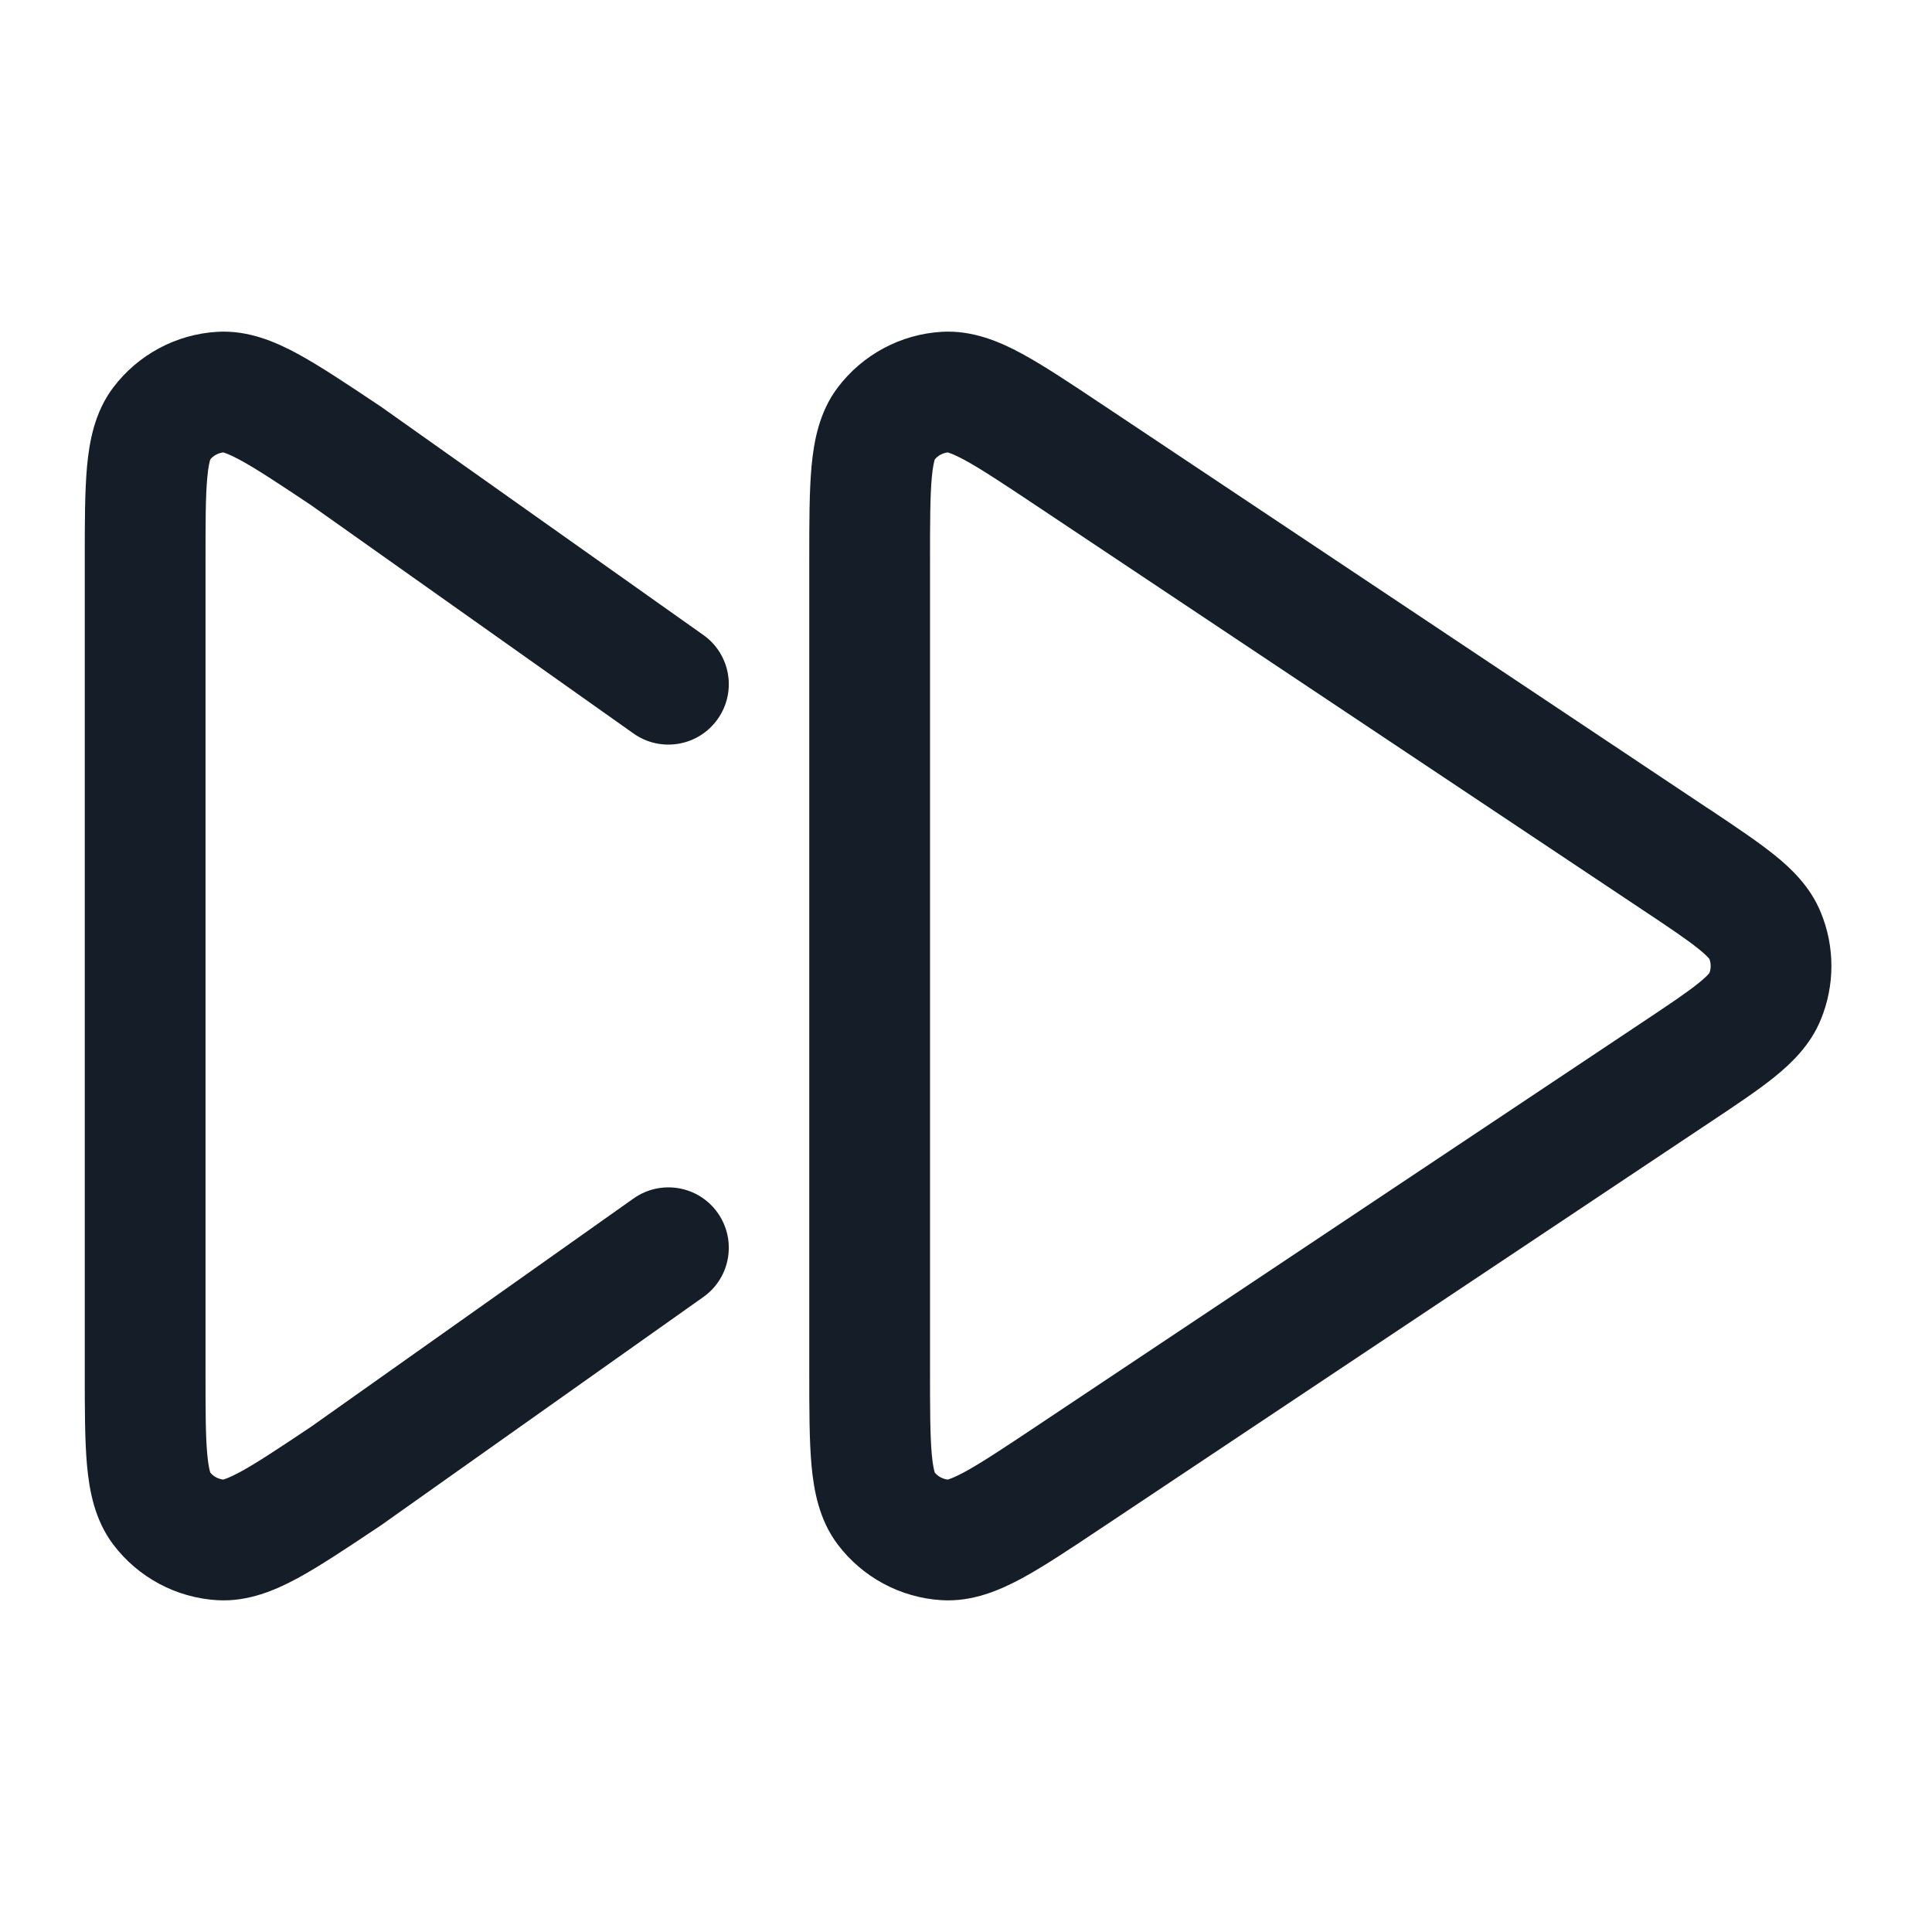 <svg xmlns="http://www.w3.org/2000/svg" viewBox="0 0 24 24">
  <defs/>
  <path fill="#151E28" d="M12.697,4.395 C12.971,4.544 13.298,4.762 13.677,5.015 L13.706,5.034 L21.222,10.045 L21.249,10.062 C21.56,10.27 21.834,10.453 22.043,10.621 C22.258,10.794 22.487,11.016 22.617,11.33 C22.795,11.759 22.795,12.241 22.617,12.67 C22.487,12.984 22.258,13.205 22.043,13.379 C21.834,13.547 21.56,13.73 21.249,13.937 L21.222,13.955 L13.706,18.966 L13.677,18.985 C13.298,19.238 12.971,19.456 12.697,19.605 C12.422,19.753 12.083,19.901 11.698,19.878 C11.188,19.848 10.716,19.595 10.407,19.187 C10.175,18.88 10.11,18.516 10.081,18.205 C10.053,17.894 10.053,17.501 10.053,17.045 L10.053,6.955 C10.053,6.499 10.053,6.106 10.081,5.795 C10.11,5.484 10.175,5.12 10.407,4.813 C10.716,4.405 11.188,4.152 11.698,4.122 C12.083,4.099 12.422,4.246 12.697,4.395 Z M11.982,5.714 C11.852,5.644 11.791,5.625 11.773,5.62 C11.711,5.628 11.653,5.658 11.613,5.706 C11.607,5.723 11.588,5.785 11.575,5.932 C11.554,6.166 11.553,6.489 11.553,6.989 L11.553,17.01 C11.553,17.511 11.554,17.834 11.575,18.068 C11.588,18.215 11.607,18.277 11.613,18.294 C11.653,18.342 11.711,18.372 11.773,18.38 C11.791,18.375 11.852,18.356 11.982,18.286 C12.188,18.174 12.458,17.995 12.874,17.718 L20.39,12.707 C20.736,12.477 20.952,12.332 21.101,12.212 C21.193,12.138 21.226,12.098 21.235,12.087 C21.256,12.031 21.256,11.969 21.235,11.913 C21.226,11.902 21.193,11.862 21.101,11.788 C20.952,11.668 20.736,11.523 20.39,11.293 L12.874,6.282 C12.458,6.005 12.188,5.826 11.982,5.714 Z M3.865,6.276 C3.454,6.002 3.187,5.825 2.982,5.714 C2.852,5.644 2.791,5.625 2.773,5.62 C2.711,5.628 2.653,5.658 2.613,5.706 C2.607,5.723 2.588,5.785 2.575,5.932 C2.553,6.166 2.553,6.489 2.553,6.989 L2.553,17.01 C2.553,17.511 2.553,17.834 2.575,18.068 C2.588,18.215 2.607,18.277 2.613,18.294 C2.653,18.342 2.711,18.372 2.773,18.38 C2.791,18.375 2.852,18.356 2.982,18.286 C3.187,18.175 3.454,17.998 3.865,17.723 L7.87,14.888 C8.208,14.649 8.676,14.728 8.915,15.066 C9.155,15.405 9.075,15.873 8.737,16.112 L4.724,18.954 L4.706,18.966 L4.677,18.985 C4.298,19.238 3.971,19.456 3.697,19.605 C3.422,19.753 3.083,19.901 2.698,19.878 C2.188,19.848 1.716,19.595 1.407,19.187 C1.175,18.88 1.11,18.516 1.081,18.205 C1.053,17.894 1.053,17.501 1.053,17.045 L1.053,6.955 C1.053,6.499 1.053,6.106 1.081,5.795 C1.11,5.484 1.175,5.12 1.407,4.813 C1.716,4.405 2.188,4.152 2.698,4.122 C3.083,4.099 3.422,4.246 3.697,4.395 C3.971,4.544 4.298,4.762 4.677,5.015 L4.706,5.034 L4.724,5.046 L8.737,7.888 C9.075,8.127 9.155,8.595 8.915,8.933 C8.676,9.271 8.208,9.351 7.87,9.112 Z"/>
</svg>

